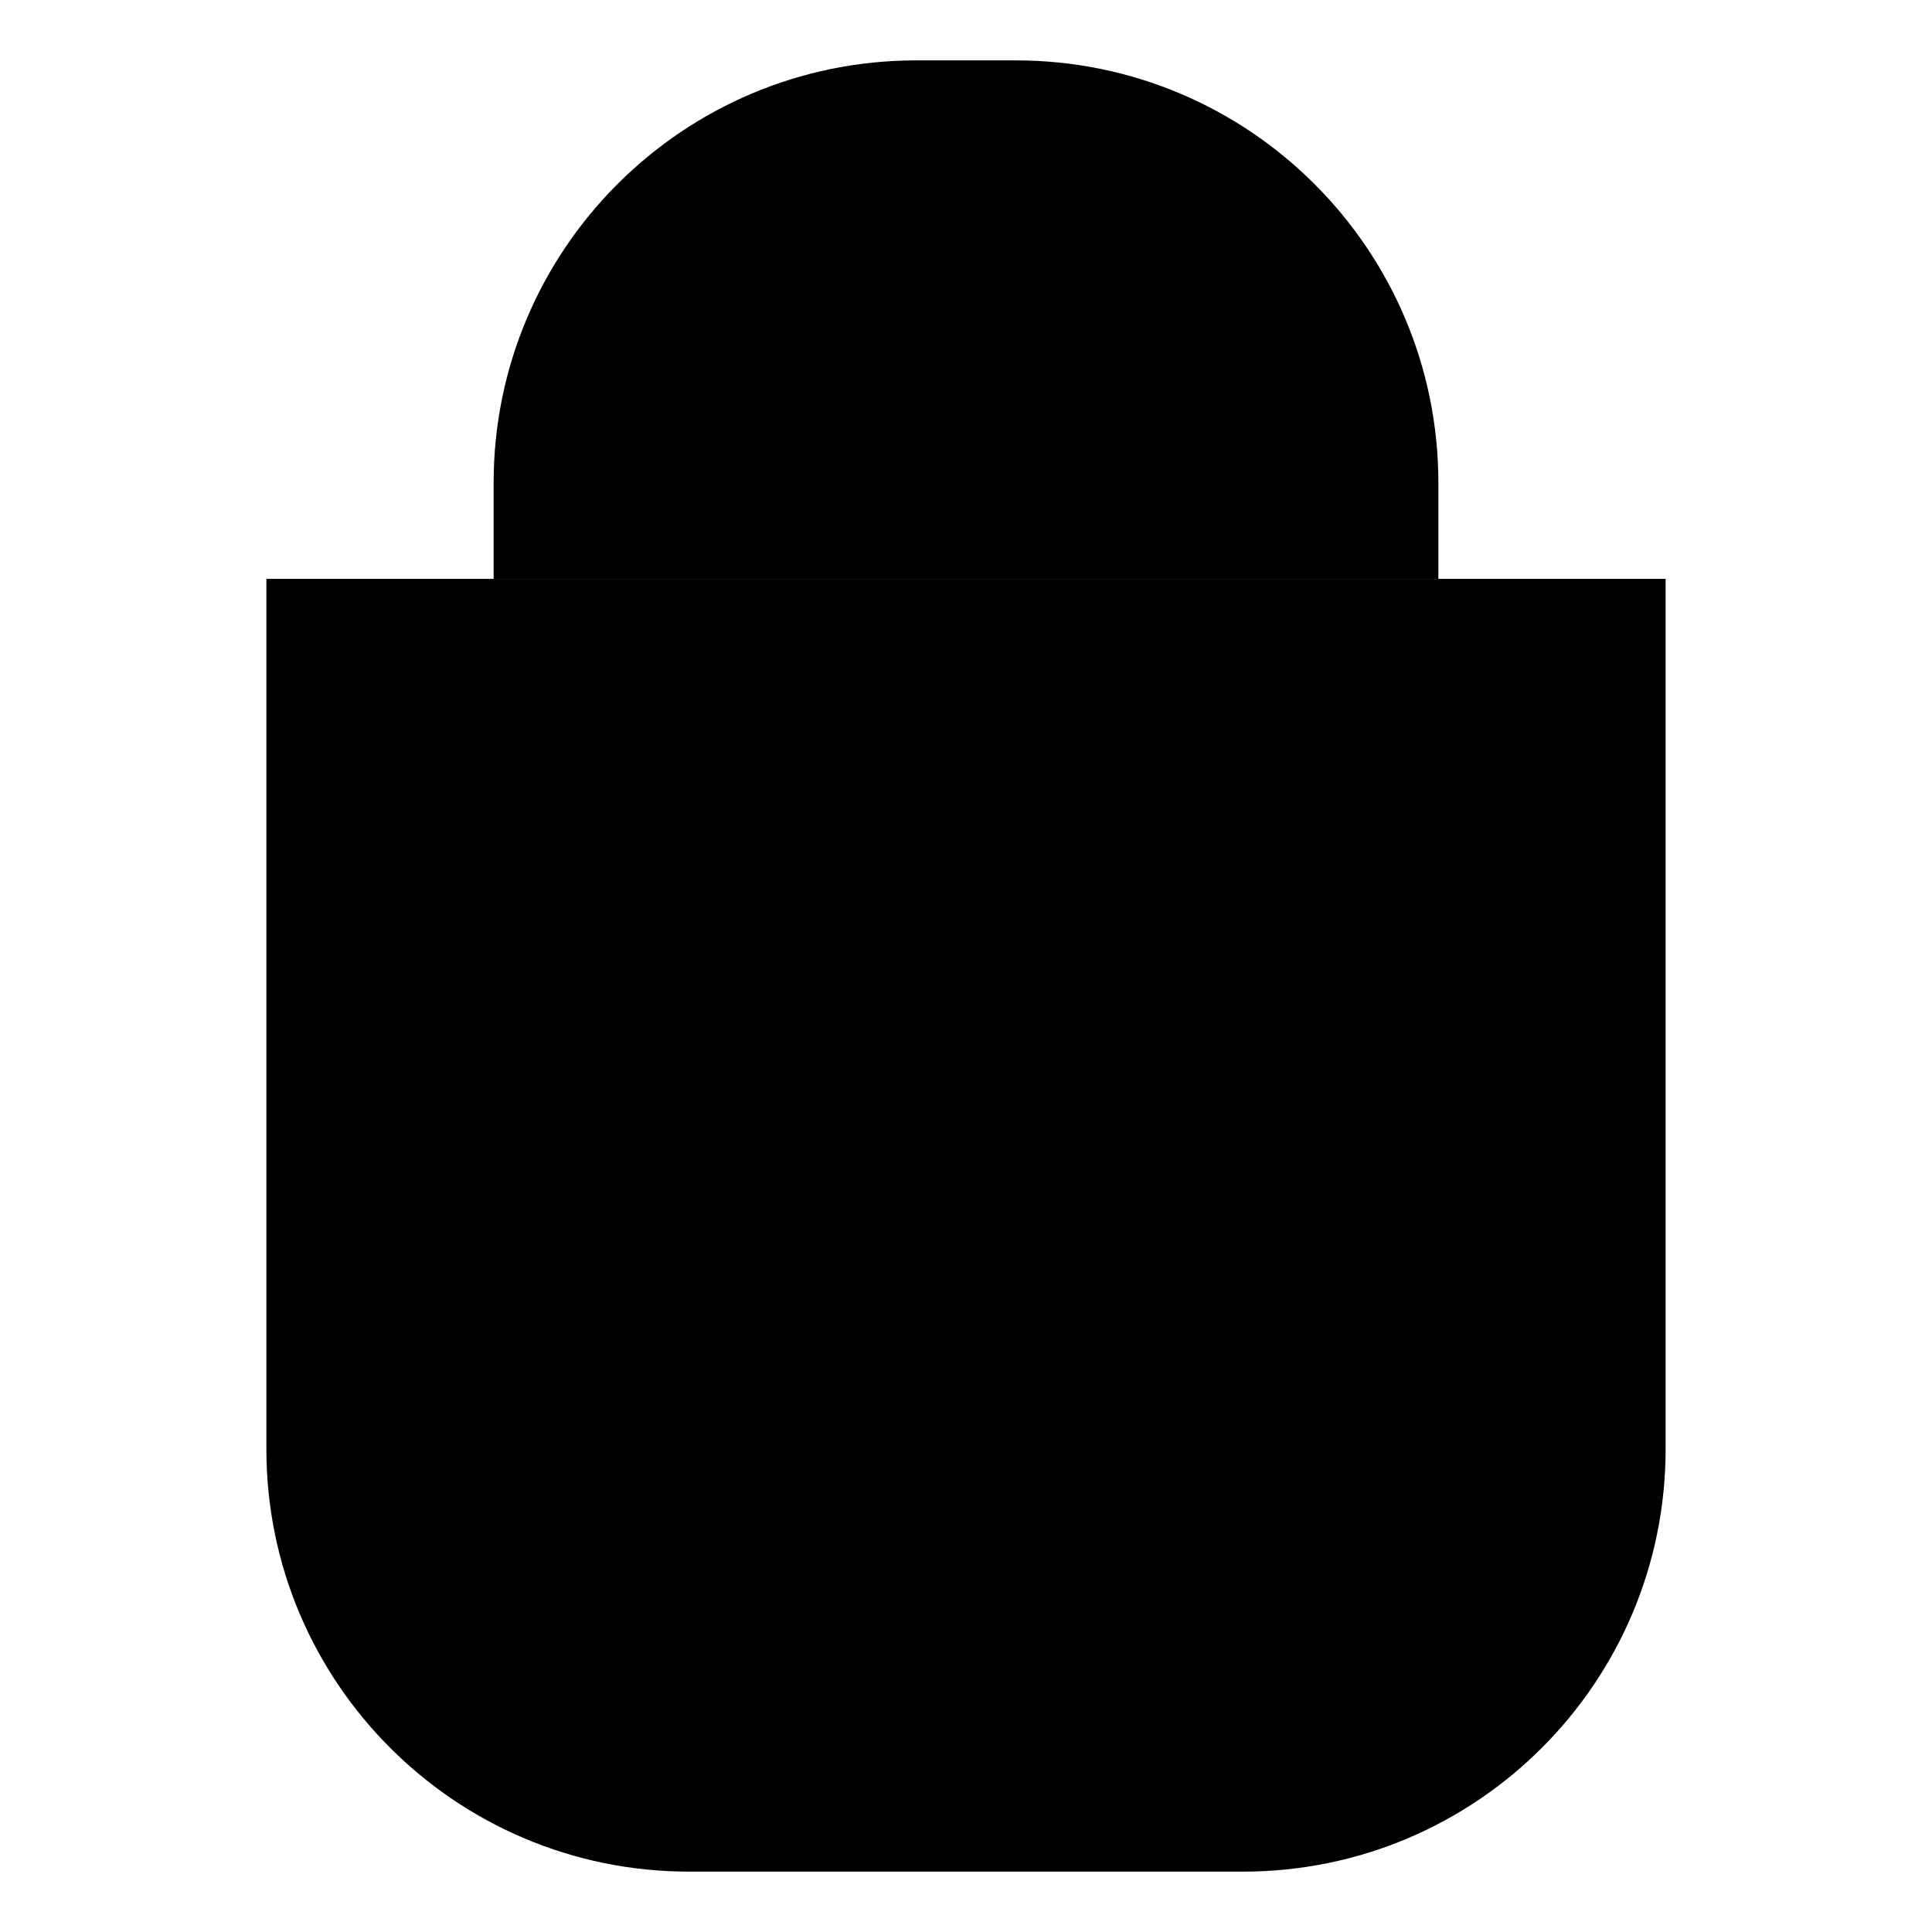 <svg width="16" height="16" viewBox="0 0 16 16" xmlns="http://www.w3.org/2000/svg">
<path d="M2.706 4.794H2.206V5.294V12C2.206 13.933 3.773 15.5 5.706 15.5H10.294C12.227 15.5 13.794 13.933 13.794 12V5.294V4.794H13.294H2.706Z" />
<path d="M4.088 4.794H11.912V4C11.912 2.067 10.345 0.5 8.412 0.5H7.588C5.655 0.5 4.088 2.067 4.088 4V4.794Z" />
<line x1="0.559" y1="4.794" x2="15.441" y2="4.794" stroke-linecap="round"/>
<line x1="5.853" y1="8.441" x2="5.853" y2="11.853" stroke-linecap="round"/>
<line x1="10.147" y1="11.853" x2="10.147" y2="8.441" stroke-linecap="round"/>
</svg>
